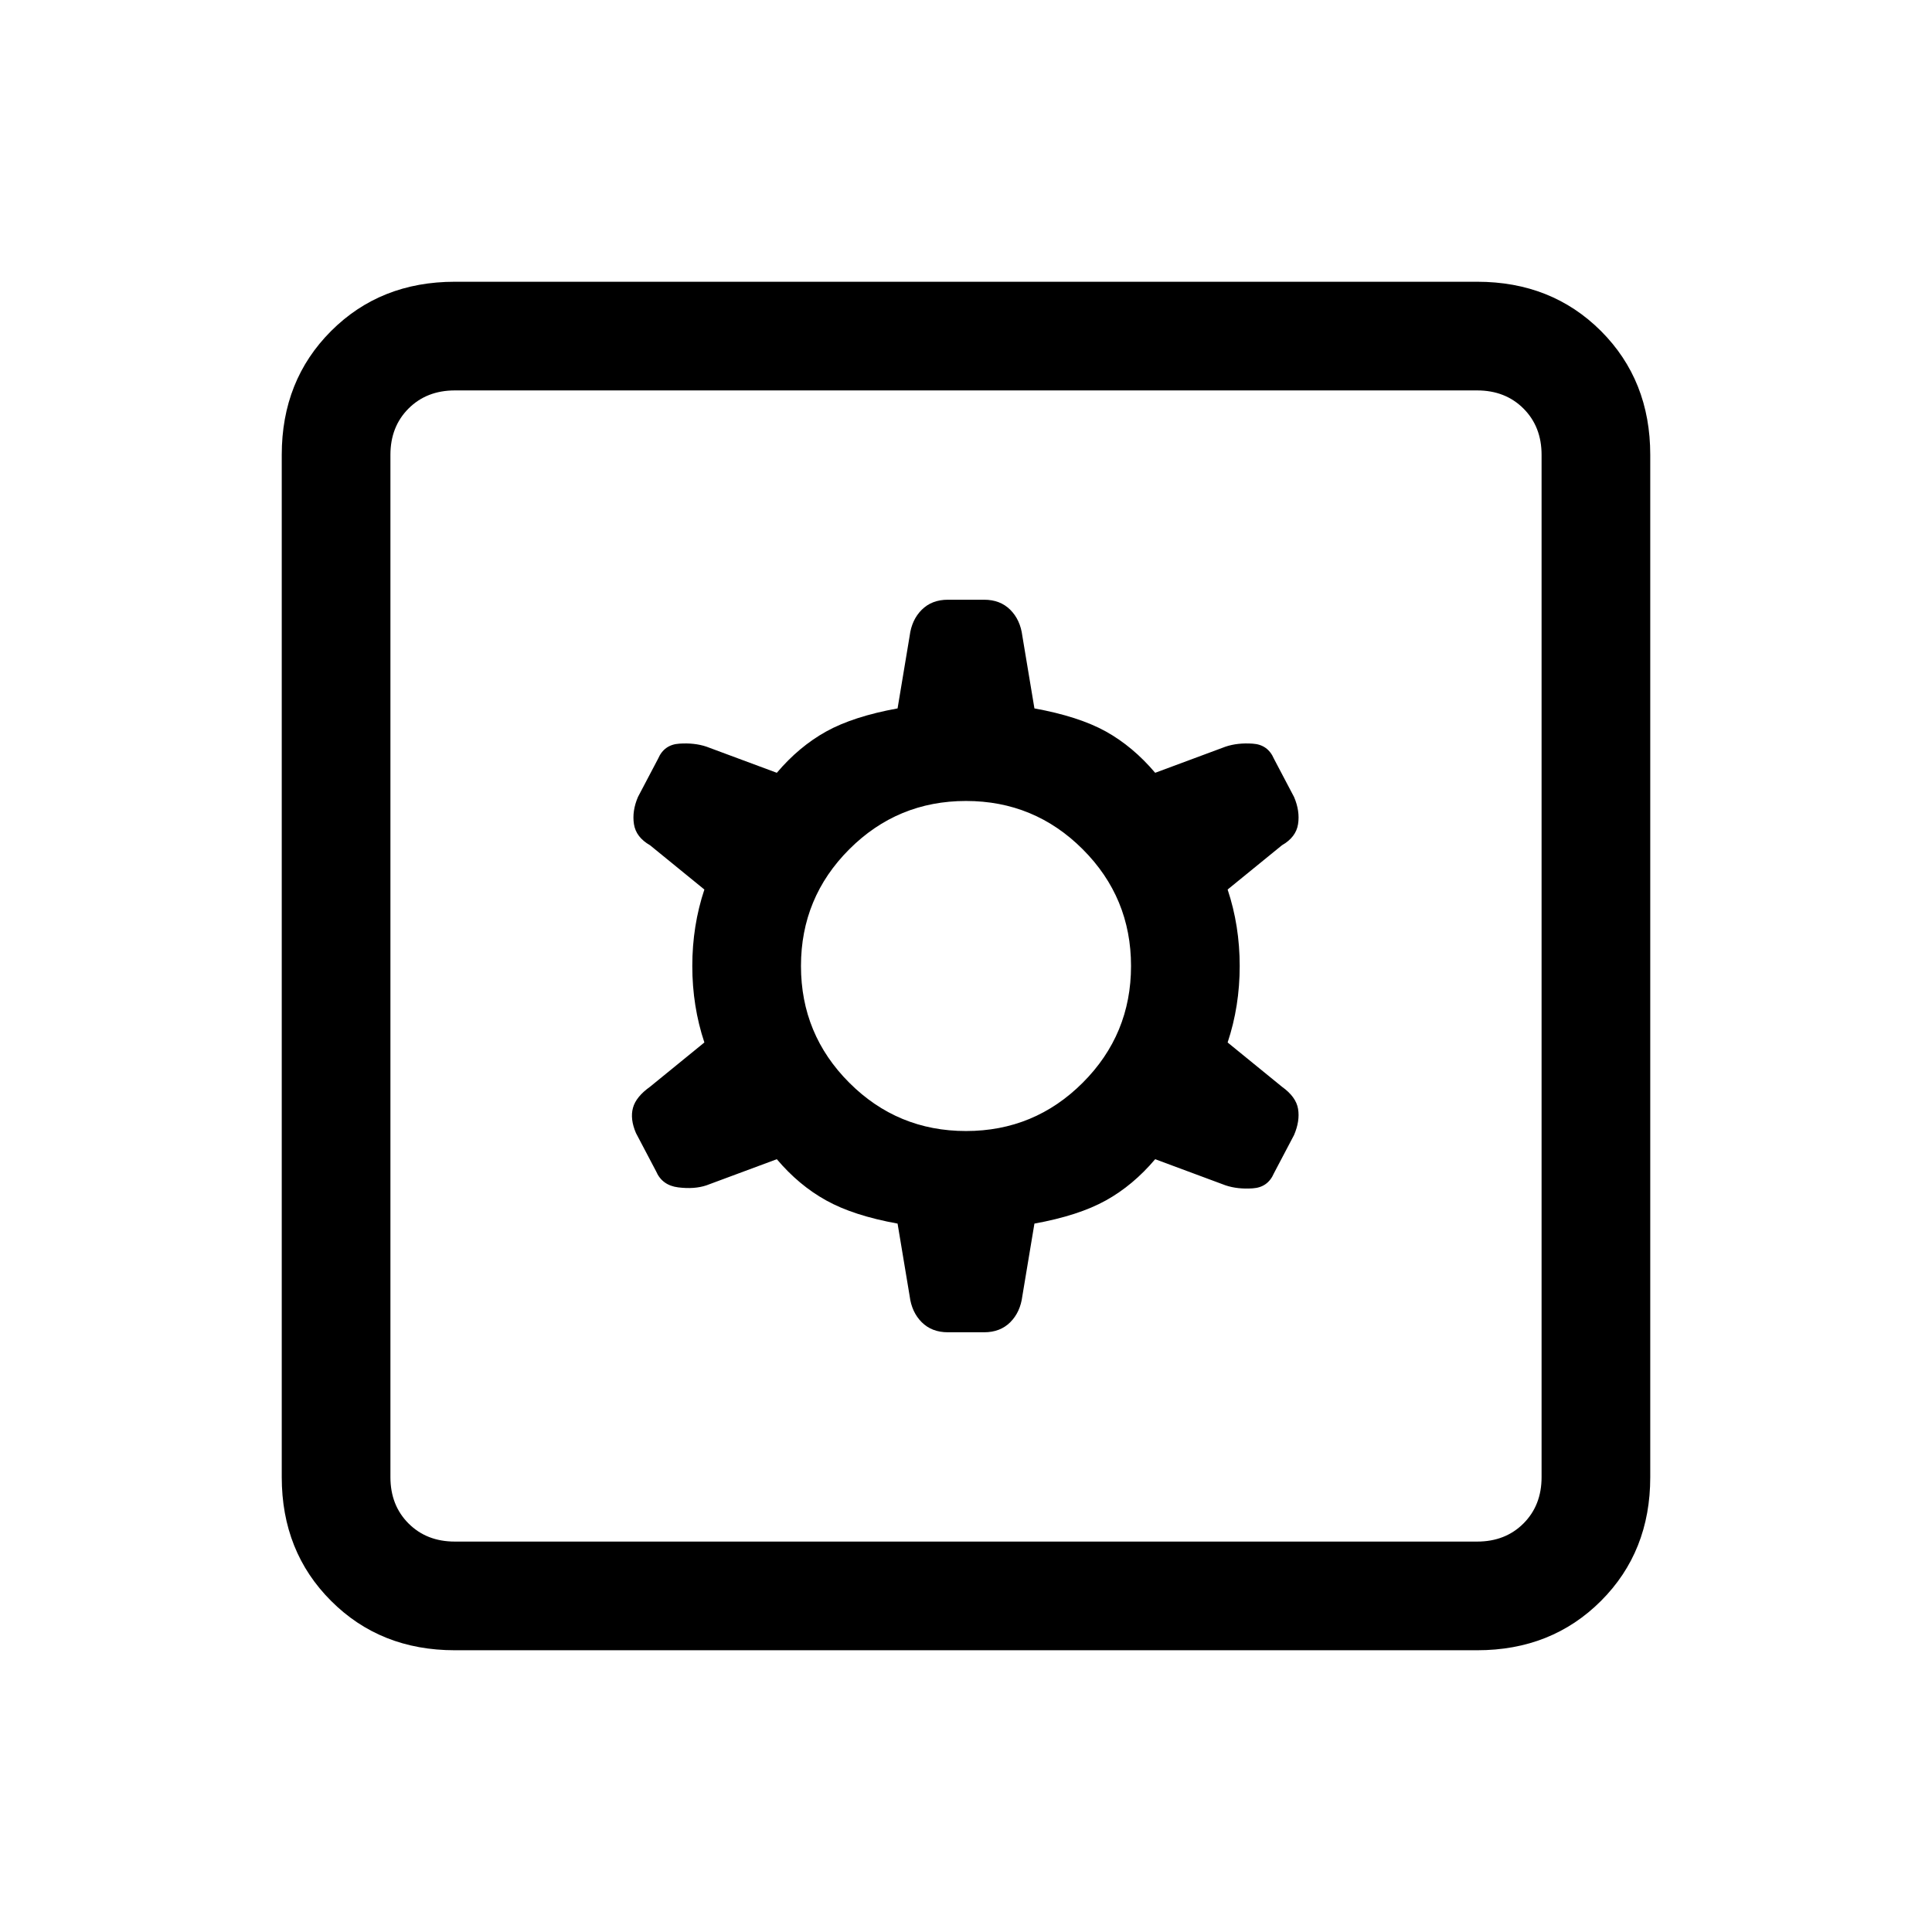 <svg xmlns="http://www.w3.org/2000/svg" height="24" width="24"><path d="M5.65 20.5Q4.725 20.5 4.113 19.887Q3.5 19.275 3.5 18.35V5.65Q3.5 4.725 4.113 4.112Q4.725 3.5 5.65 3.5H18.35Q19.275 3.5 19.888 4.112Q20.5 4.725 20.5 5.65V18.35Q20.5 19.275 19.888 19.887Q19.275 20.5 18.35 20.5ZM5.65 19.15H18.35Q18.7 19.15 18.925 18.925Q19.15 18.7 19.15 18.35V5.65Q19.15 5.3 18.925 5.075Q18.7 4.85 18.35 4.85H5.65Q5.3 4.85 5.075 5.075Q4.85 5.3 4.85 5.65V18.35Q4.85 18.7 5.075 18.925Q5.3 19.15 5.65 19.15ZM11.775 16.55H12.225Q12.425 16.55 12.55 16.425Q12.675 16.3 12.7 16.1L12.85 15.2Q13.4 15.1 13.738 14.912Q14.075 14.725 14.35 14.4L15.225 14.725Q15.375 14.775 15.562 14.762Q15.75 14.75 15.825 14.575L16.075 14.1Q16.15 13.925 16.125 13.775Q16.1 13.625 15.925 13.5L15.25 12.95Q15.4 12.5 15.4 12Q15.4 11.5 15.25 11.05L15.925 10.5Q16.1 10.4 16.125 10.237Q16.15 10.075 16.075 9.9L15.825 9.425Q15.75 9.25 15.562 9.238Q15.375 9.225 15.225 9.275L14.35 9.6Q14.075 9.275 13.738 9.087Q13.4 8.9 12.85 8.8L12.7 7.9Q12.675 7.7 12.55 7.575Q12.425 7.45 12.225 7.45H11.775Q11.575 7.45 11.45 7.575Q11.325 7.7 11.3 7.9L11.15 8.8Q10.6 8.9 10.263 9.087Q9.925 9.275 9.65 9.6L8.775 9.275Q8.625 9.225 8.438 9.238Q8.25 9.25 8.175 9.425L7.925 9.9Q7.85 10.075 7.875 10.237Q7.9 10.4 8.075 10.5L8.75 11.05Q8.6 11.5 8.6 12Q8.6 12.5 8.75 12.95L8.075 13.5Q7.9 13.625 7.863 13.762Q7.825 13.9 7.9 14.075L8.15 14.55Q8.225 14.725 8.425 14.75Q8.625 14.775 8.775 14.725L9.65 14.4Q9.925 14.725 10.263 14.912Q10.6 15.1 11.15 15.2L11.3 16.1Q11.325 16.3 11.45 16.425Q11.575 16.55 11.775 16.55ZM12 14.05Q11.15 14.05 10.55 13.45Q9.95 12.85 9.95 12Q9.95 11.15 10.55 10.55Q11.15 9.95 12 9.95Q12.85 9.95 13.45 10.55Q14.05 11.15 14.05 12Q14.05 12.85 13.45 13.45Q12.85 14.05 12 14.05ZM4.85 19.15Q4.85 19.15 4.85 18.925Q4.85 18.7 4.85 18.35V5.65Q4.85 5.3 4.85 5.075Q4.85 4.85 4.85 4.85Q4.85 4.85 4.85 5.075Q4.85 5.3 4.85 5.65V18.35Q4.85 18.7 4.85 18.925Q4.85 19.15 4.85 19.15Z"/></svg>